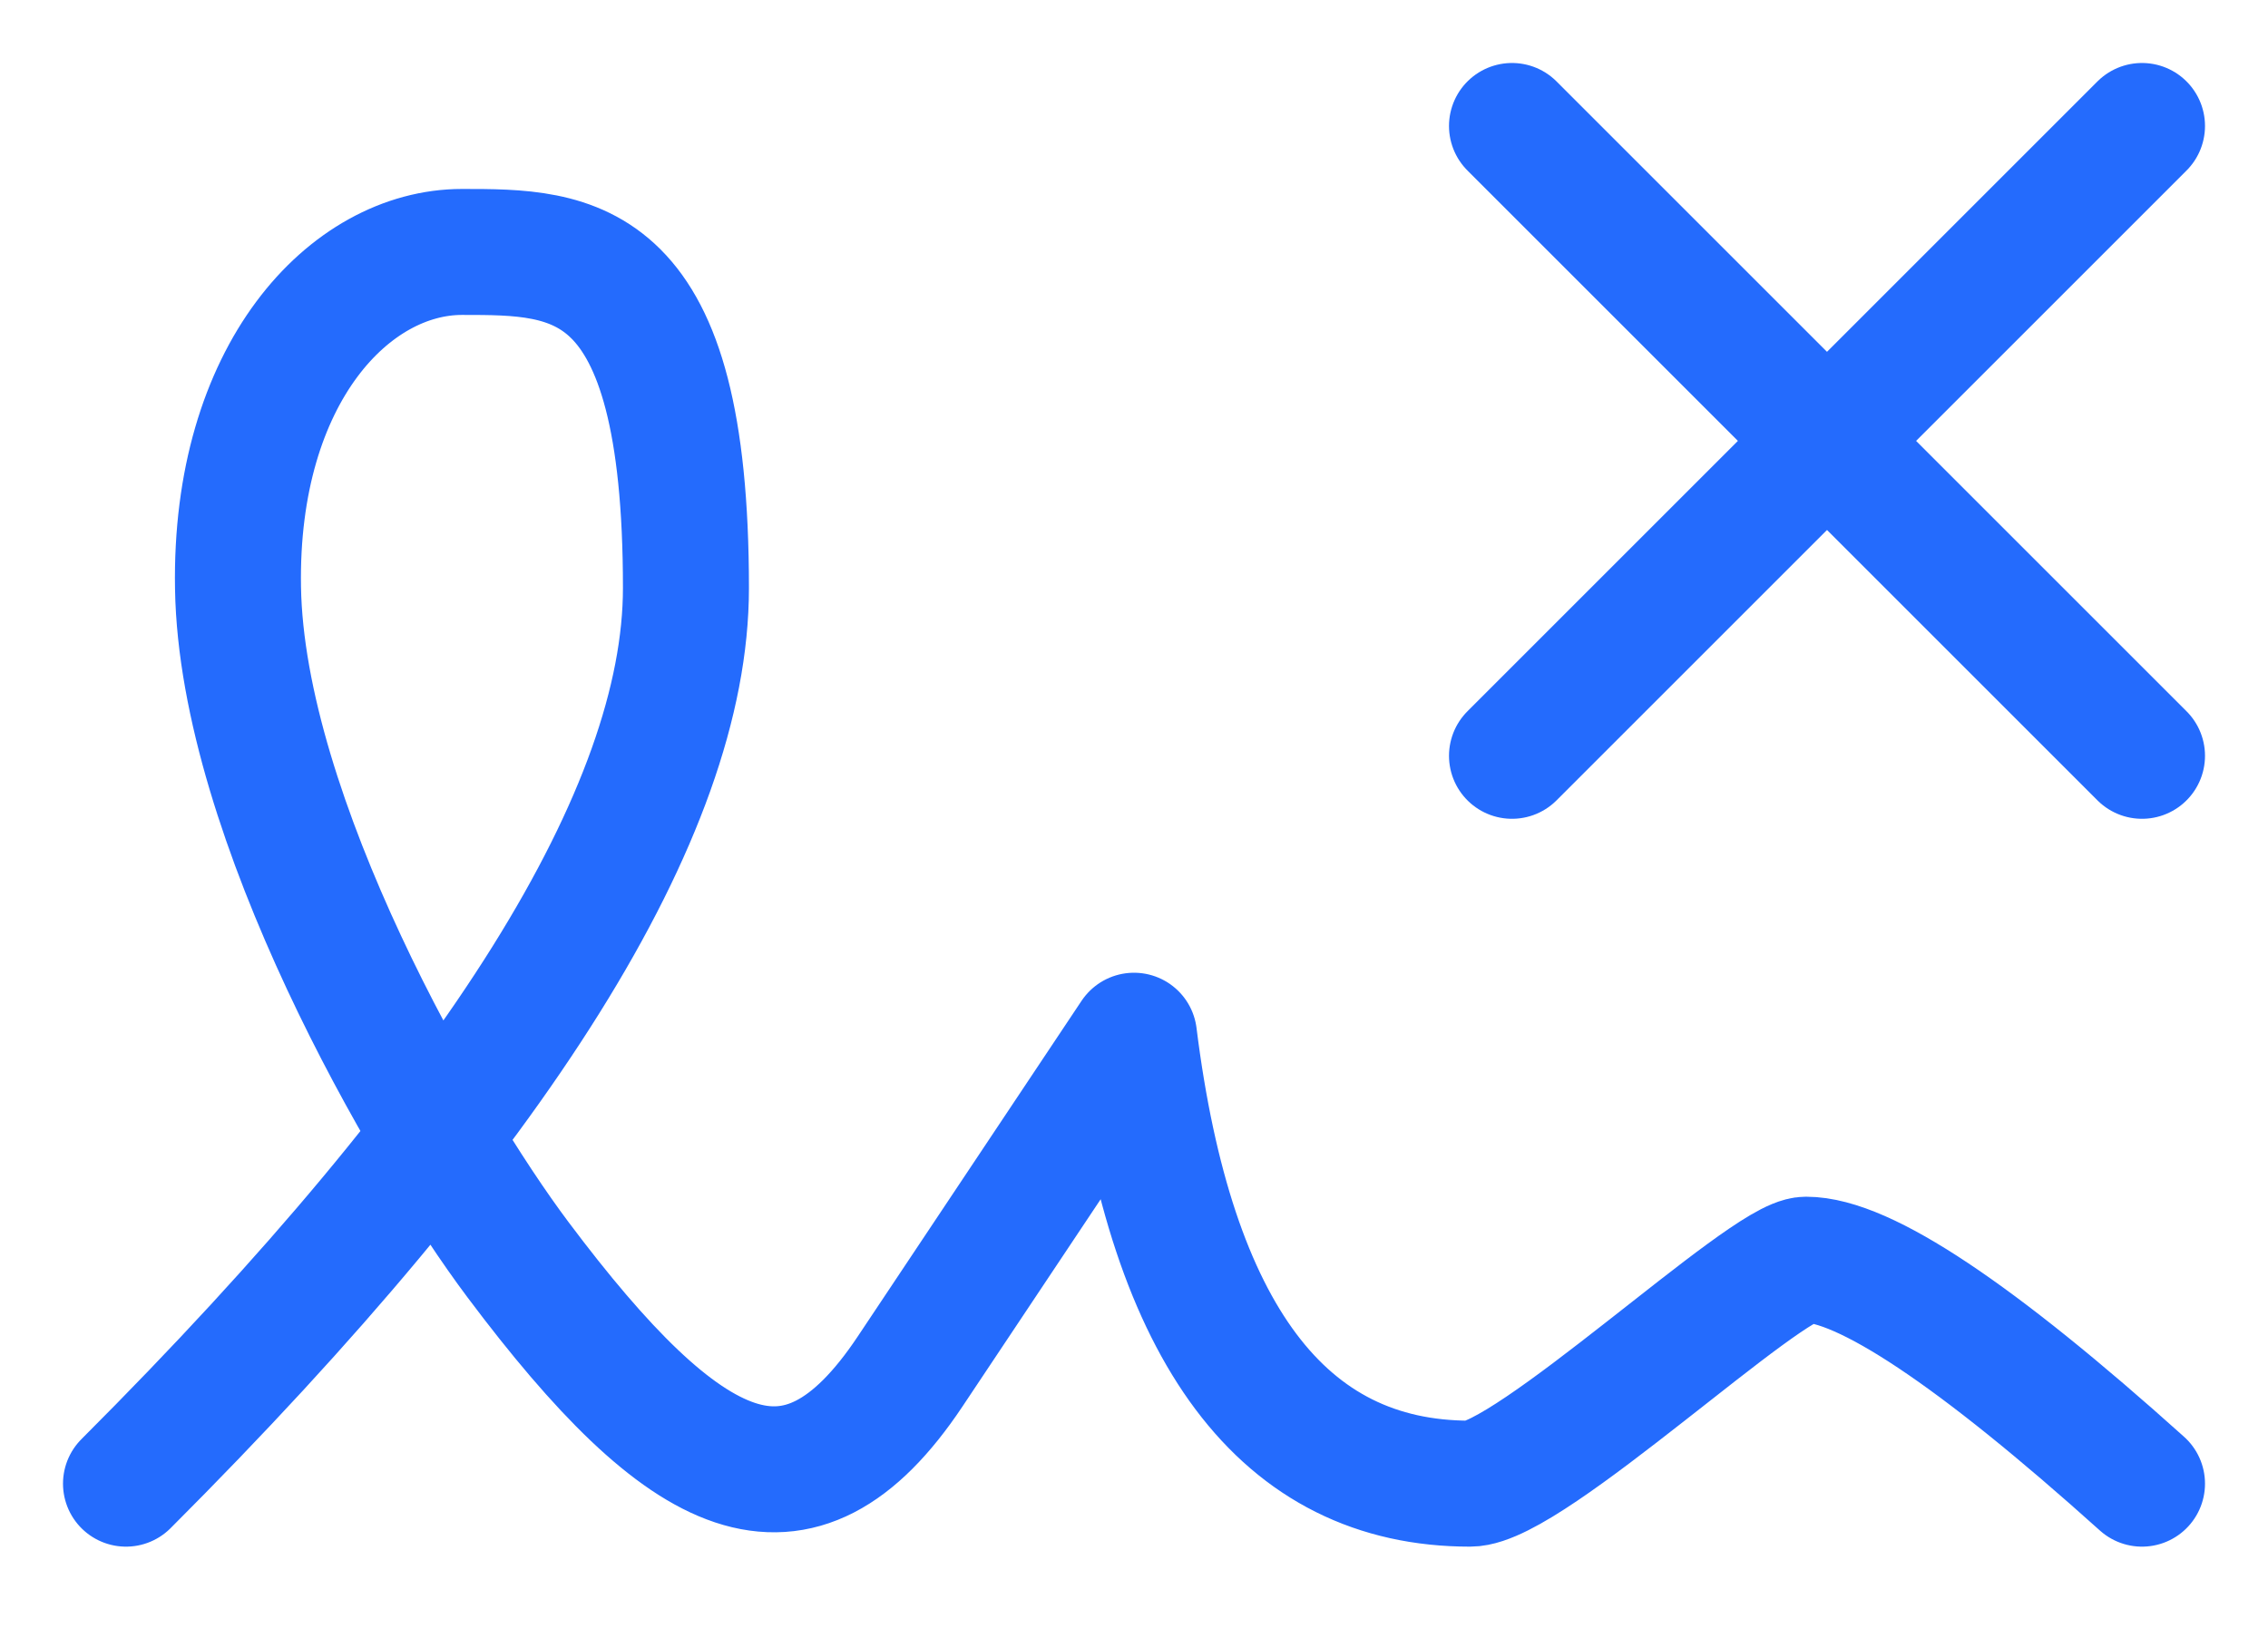 <svg width="18" height="13" viewBox="0 0 18 13" fill="none" xmlns="http://www.w3.org/2000/svg">
<path d="M1 11.778C3.963 8.815 5.444 6.444 5.444 4.667C5.444 2 4.556 2 3.667 2C2.778 2 1.86 2.964 1.889 4.667C1.919 6.487 3.363 9.002 4.111 10C5.444 11.778 6.333 12.222 7.222 10.889L9 8.222C9.296 10.593 10.185 11.778 11.667 11.778C12.138 11.778 14.012 10 14.333 10C14.793 10 15.682 10.593 17 11.778" stroke="#246BFD" stroke-linecap="round" stroke-linejoin="round"/>
<path d="M17 1L12 6" stroke="#246BFD" stroke-linecap="round" stroke-linejoin="round"/>
<path d="M12 1L17 6" stroke="#246BFD" stroke-linecap="round" stroke-linejoin="round"/>
</svg>
